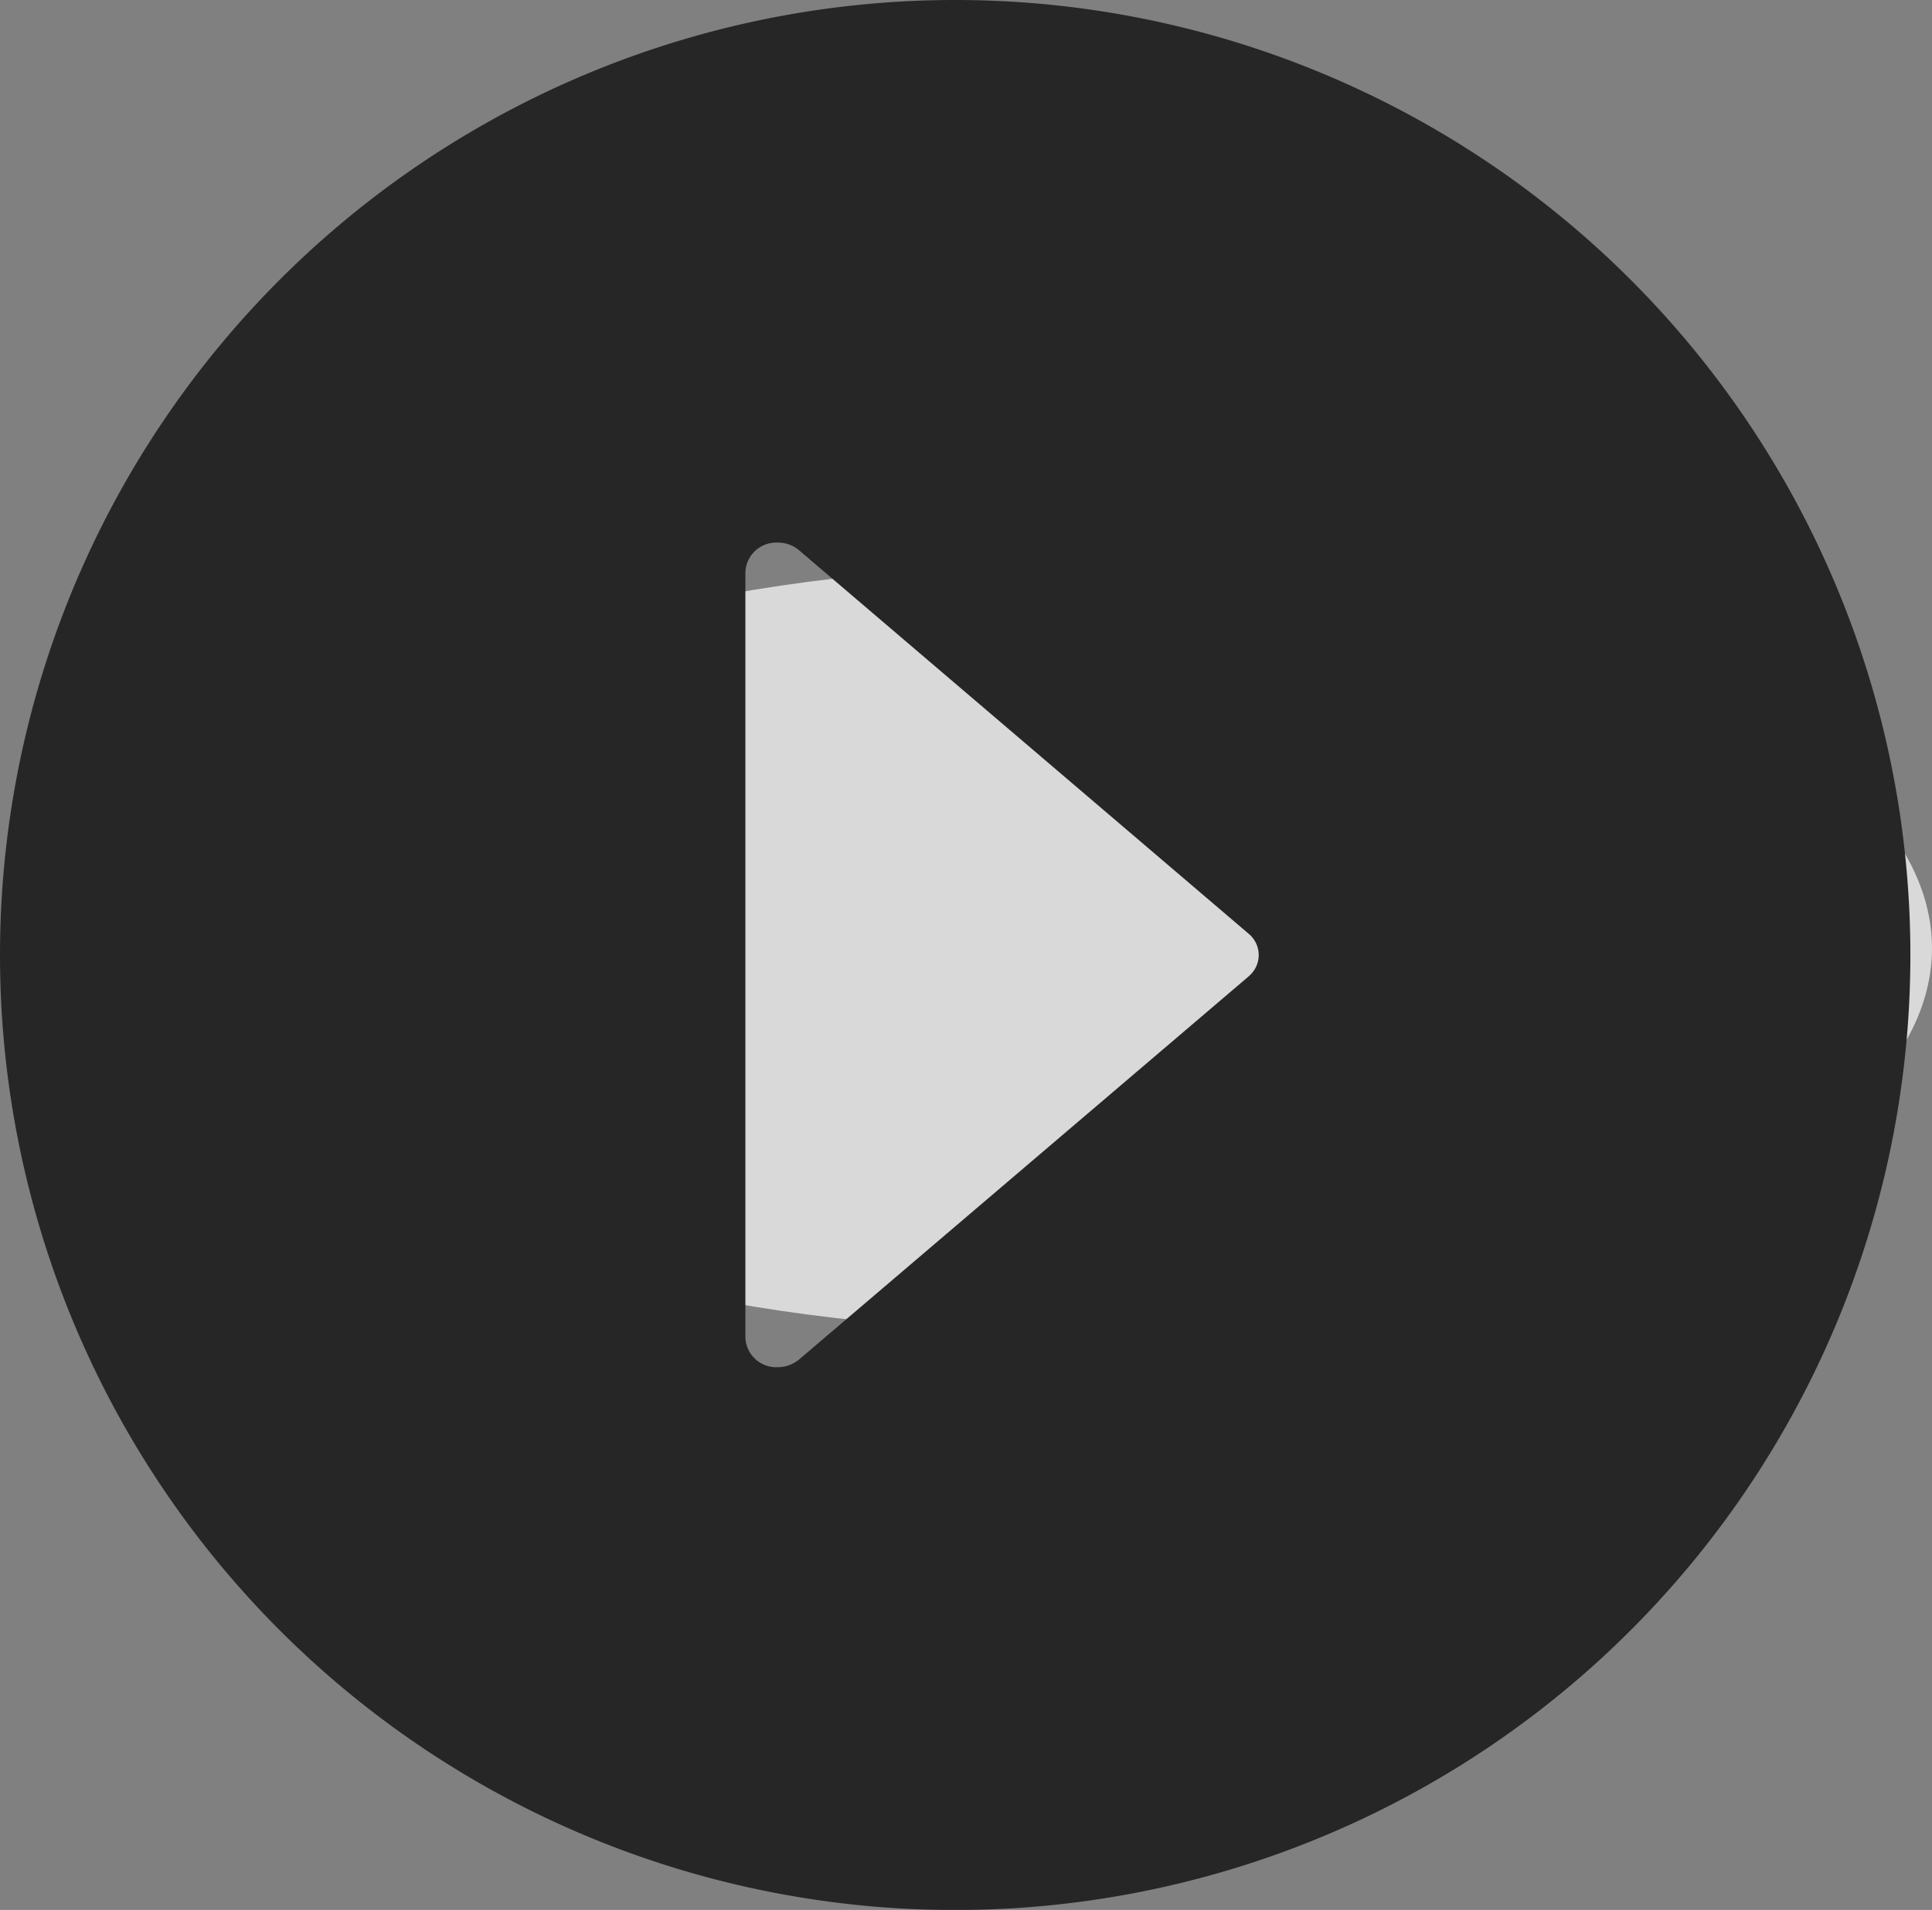 <svg xmlns="http://www.w3.org/2000/svg" width="63.106" height="62.397" viewBox="0 0 63.106 62.397">
  <rect x="0" y="0" width="63.106" height="62.397" fill="#808080" stroke="none"/>
  <g id="组_1682" data-name="组 1682" opacity="0.7">
    <ellipse id="椭圆_23" data-name="椭圆 23" cx="28.5" cy="12.5" rx="28.5" ry="12.5" transform="translate(6.106 18.478)" fill="#fff"/>
    <path id="路径_700" data-name="路径 700" d="M0,31.2A31.2,31.2,0,1,1,31.2,62.4,31.2,31.2,0,0,1,0,31.2Zm40.792.69a.9.9,0,0,0,0-1.379L26.127,18a1.058,1.058,0,0,0-.721-.273,1.008,1.008,0,0,0-1.059.96V43.705a1.008,1.008,0,0,0,1.059.96,1.082,1.082,0,0,0,.721-.273l14.666-12.5Z" transform="translate(0 0)"/>
  </g>
</svg>
